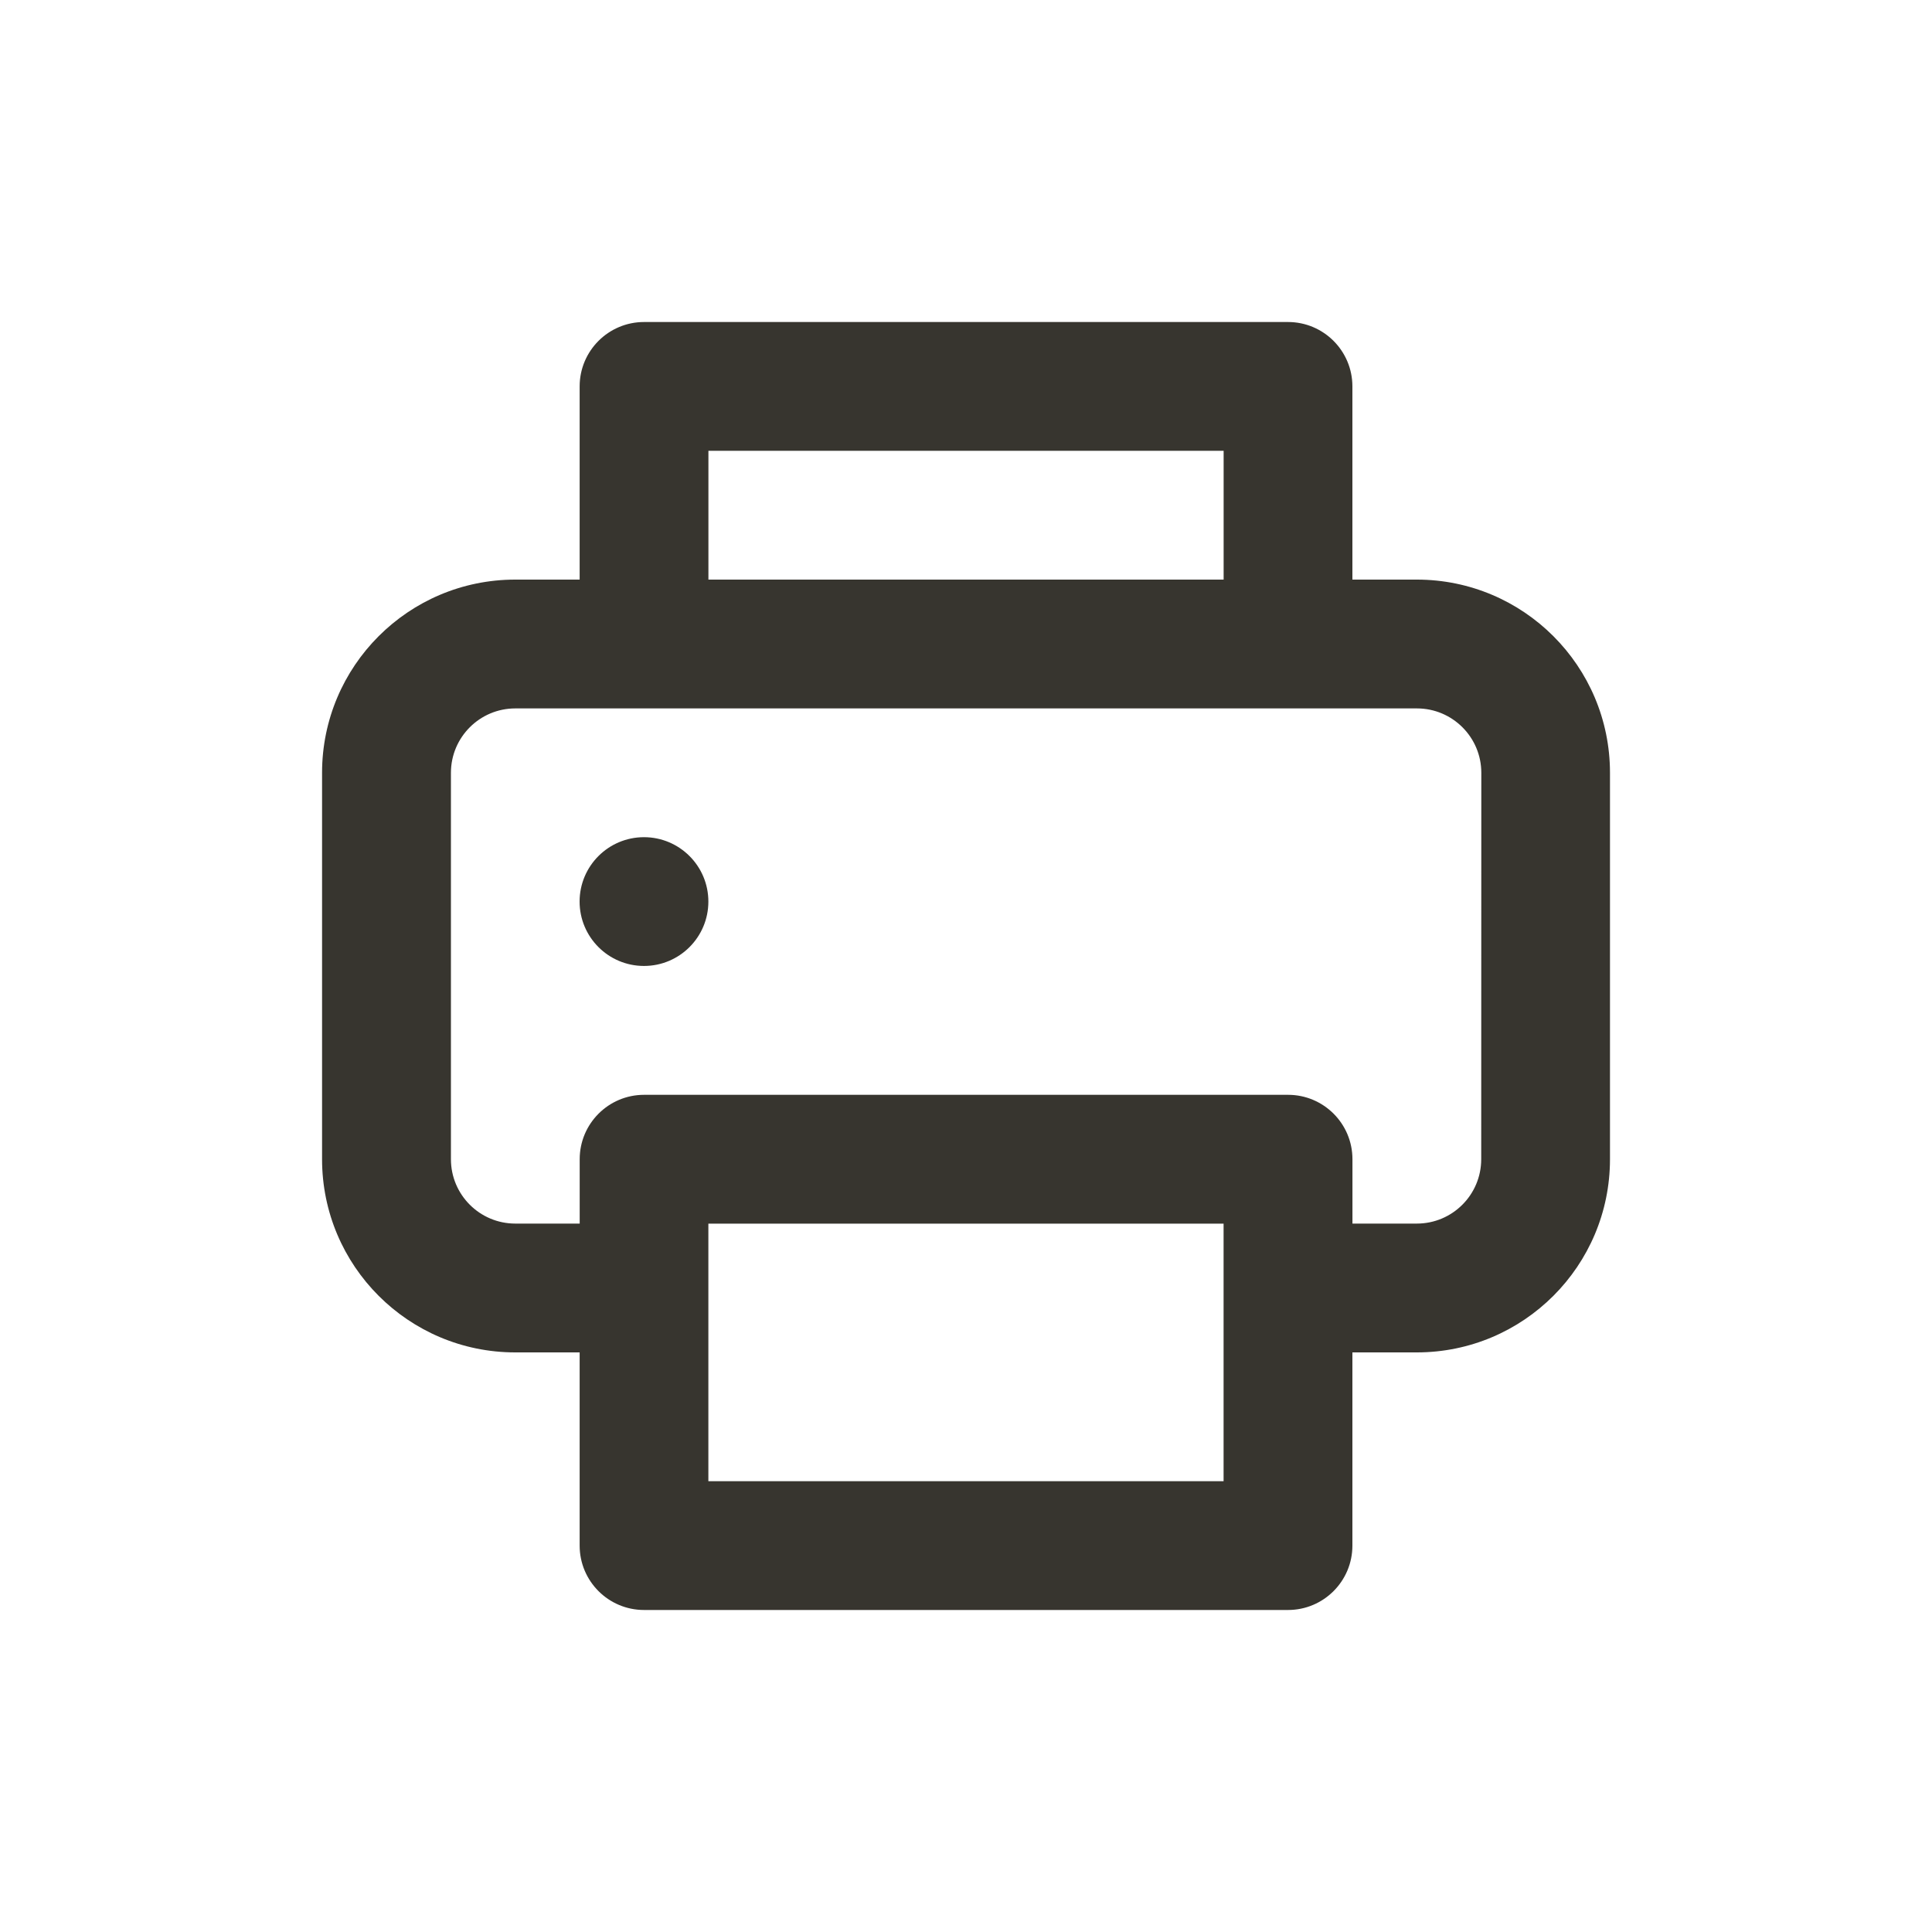 <!-- Generated by IcoMoon.io -->
<svg version="1.1" xmlns="http://www.w3.org/2000/svg" width="40" height="40" viewBox="0 0 40 40">
<title>print</title>
<path fill="#37352f" d="M13.333 17.333c-0.736 0-1.333 0.597-1.333 1.333s0.597 1.333 1.333 1.333c0.736 0 1.333-0.597 1.333-1.333v0c0-0.736-0.597-1.333-1.333-1.333v0zM29.333 12h-1.333v-4c0-0.736-0.597-1.333-1.333-1.333v0h-13.333c-0.736 0-1.333 0.597-1.333 1.333v0 4h-1.333c-2.209 0-4 1.791-4 4v0 8c0 2.209 1.791 4 4 4v0h1.333v4c0 0.736 0.597 1.333 1.333 1.333v0h13.333c0.736 0 1.333-0.597 1.333-1.333v0-4h1.333c2.209 0 4-1.791 4-4v0-8c0-2.209-1.791-4-4-4v0zM14.667 9.333h10.667v2.667h-10.667zM25.333 30.667h-10.667v-5.333h10.667zM30.667 24c0 0.736-0.597 1.333-1.333 1.333v0h-1.333v-1.333c0-0.736-0.597-1.333-1.333-1.333v0h-13.333c-0.736 0-1.333 0.597-1.333 1.333v0 1.333h-1.333c-0.736 0-1.333-0.597-1.333-1.333v0-8c0-0.736 0.597-1.333 1.333-1.333v0h18.667c0.736 0 1.333 0.597 1.333 1.333v0z"></path>
</svg>
